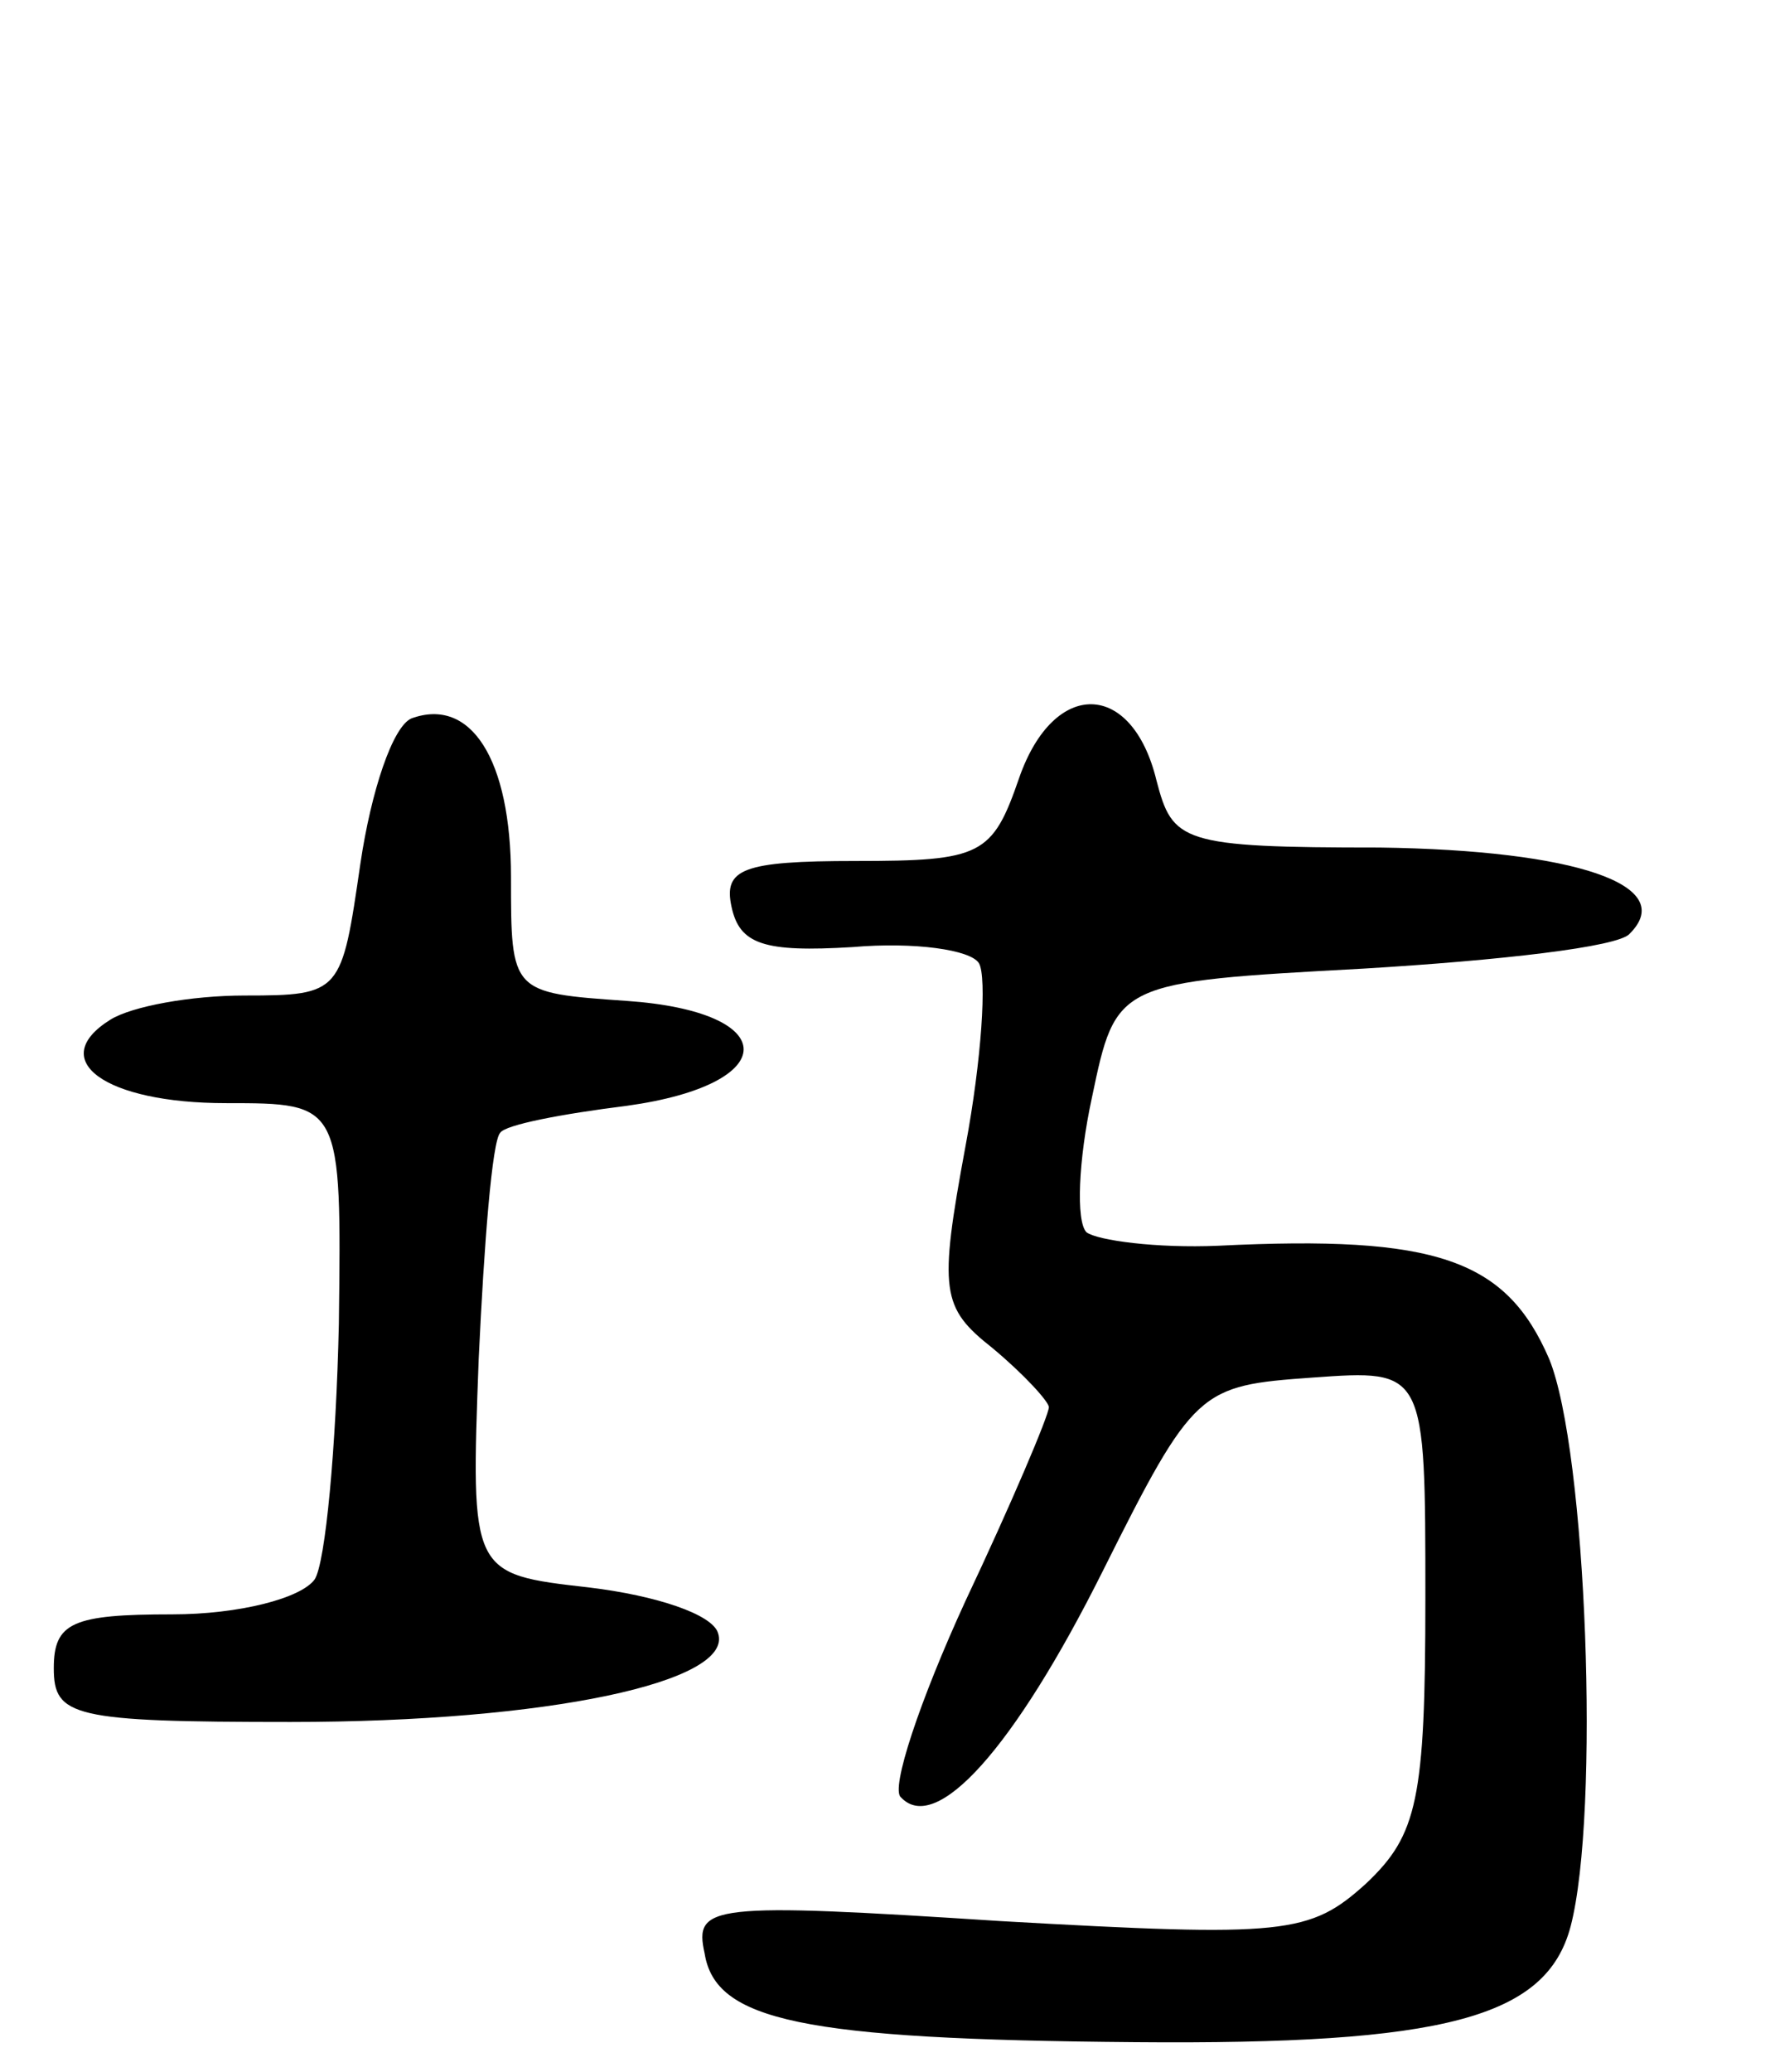 <svg version="1.0" xmlns="http://www.w3.org/2000/svg"
 width="66pt" height="77pt" viewBox="0 0 66 77"
 preserveAspectRatio="xMidYMid meet">
<g transform="translate(0,77) scale(0.1,-0.1)"
fill="#000000" stroke="none">
<path d="M153 503 c-7 -3 -15 -27 -19 -54 -7 -48 -7 -49 -43 -49 -20 0 -42 -4
-50 -9 -24 -15 -2 -31 43 -31 43 0 43 0 42 -82 -1 -46 -5 -89 -9 -95 -5 -7
-28 -13 -53 -13 -37 0 -44 -3 -44 -20 0 -18 7 -20 88 -20 96 0 165 15 159 33
-2 7 -23 14 -48 17 -44 5 -44 5 -41 85 2 43 5 81 8 84 2 3 23 7 47 10 58 8 58
35 0 39 -43 3 -43 3 -43 46 0 44 -15 67 -37 59z"/>
<path d="M379 481 c-10 -29 -14 -31 -61 -31 -42 0 -49 -3 -46 -17 3 -14 12
-17 45 -15 23 2 44 -1 47 -6 3 -5 1 -36 -5 -68 -10 -54 -9 -60 10 -75 12 -10
21 -20 21 -22 0 -3 -14 -36 -31 -72 -17 -37 -28 -70 -24 -73 13 -14 42 18 75
84 34 68 36 69 78 72 42 3 42 3 42 -82 0 -75 -3 -88 -22 -106 -21 -19 -30 -20
-136 -14 -108 7 -114 6 -110 -12 4 -25 36 -32 160 -33 115 -1 153 9 162 43 11
42 6 177 -8 211 -16 37 -42 46 -123 42 -23 -1 -45 2 -49 5 -4 4 -3 27 2 50 9
43 9 43 101 48 50 3 95 8 99 13 18 18 -20 31 -93 32 -74 0 -77 2 -83 25 -9 37
-38 38 -51 1z"/>
</g>
</svg>
